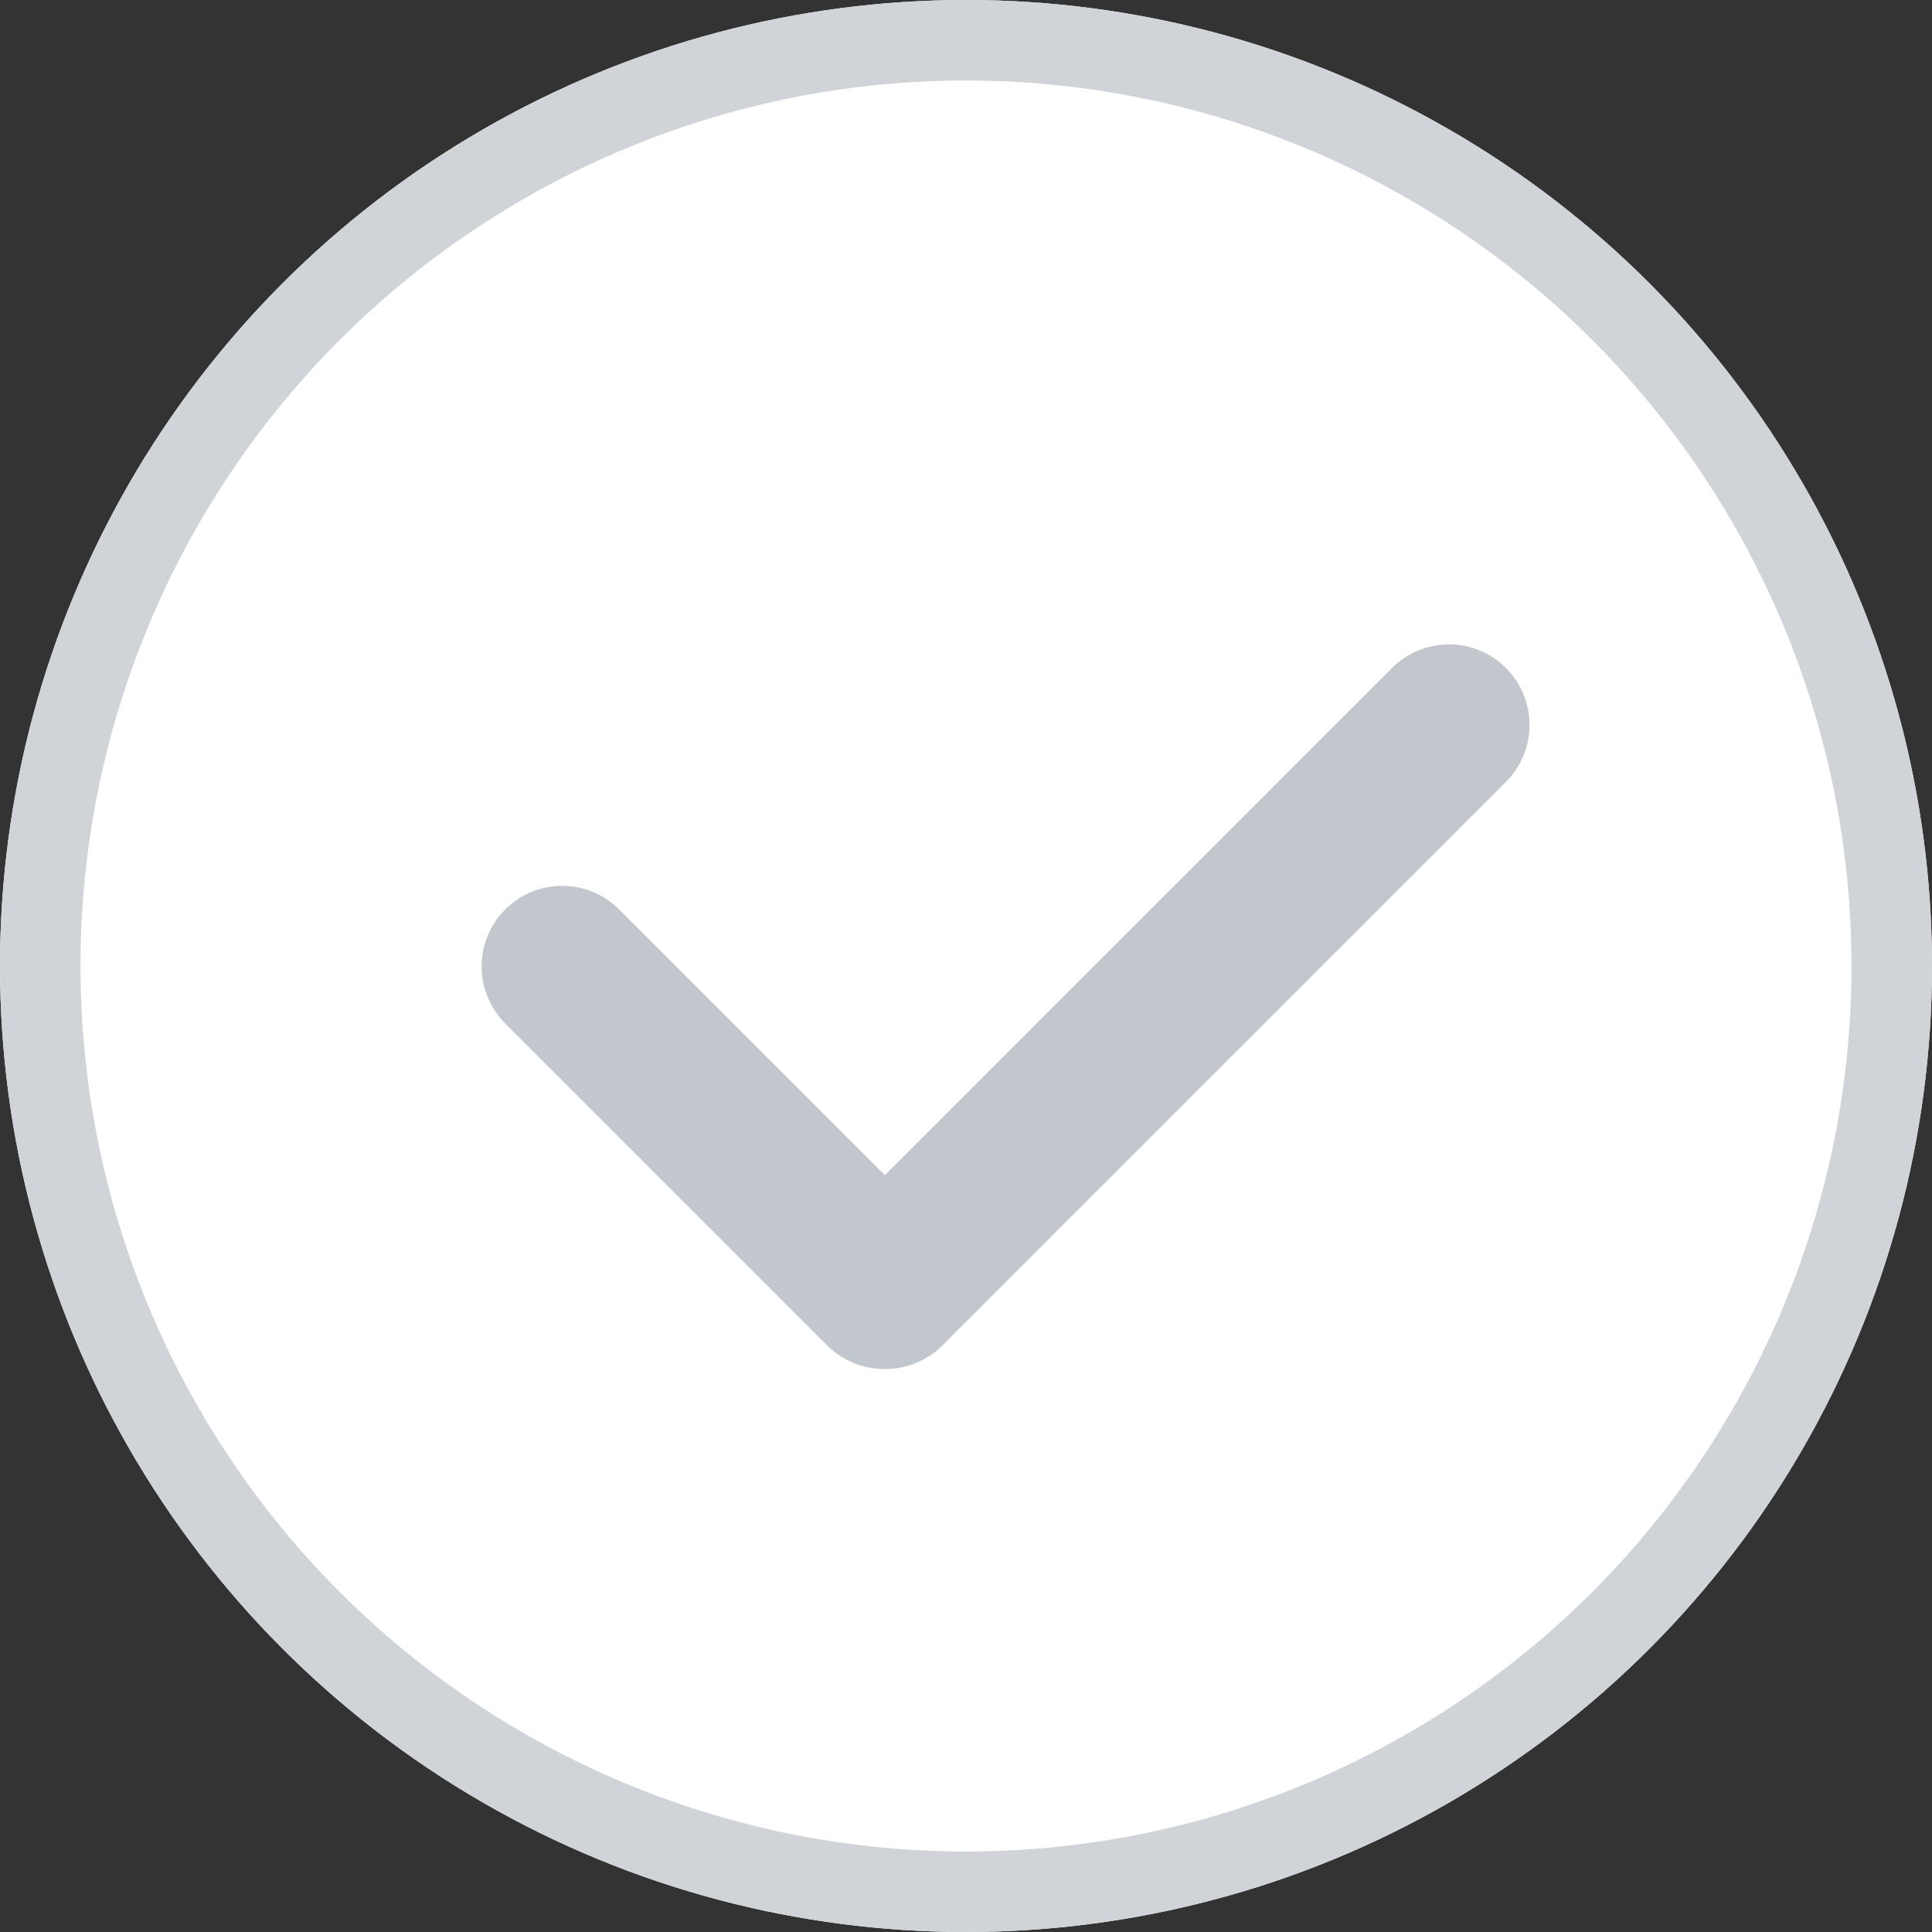 <svg xmlns="http://www.w3.org/2000/svg" width="24" height="24" viewBox="0 0 24 24"><rect x="0" y="0" width="24" height="24" fill="#333333" stroke="none"/><g fill="#fff" stroke="#d0d4d9" stroke-width="1"><circle cx="12" cy="12" r="12" stroke="none"/><circle cx="12" cy="12" r="11.5" fill="none"/></g><path d="M350.983,1356.006a1,1,0,0,1-.707-.293l-4-4a1,1,0,0,1,1.416-1.415l3.3,3.3,6.3-6.3a1,1,0,1,1,1.415,1.415l-7.007,7.007A1,1,0,0,1,350.983,1356.006Z" transform="translate(-340 -1339)" fill="#c1c7cd"/></svg>